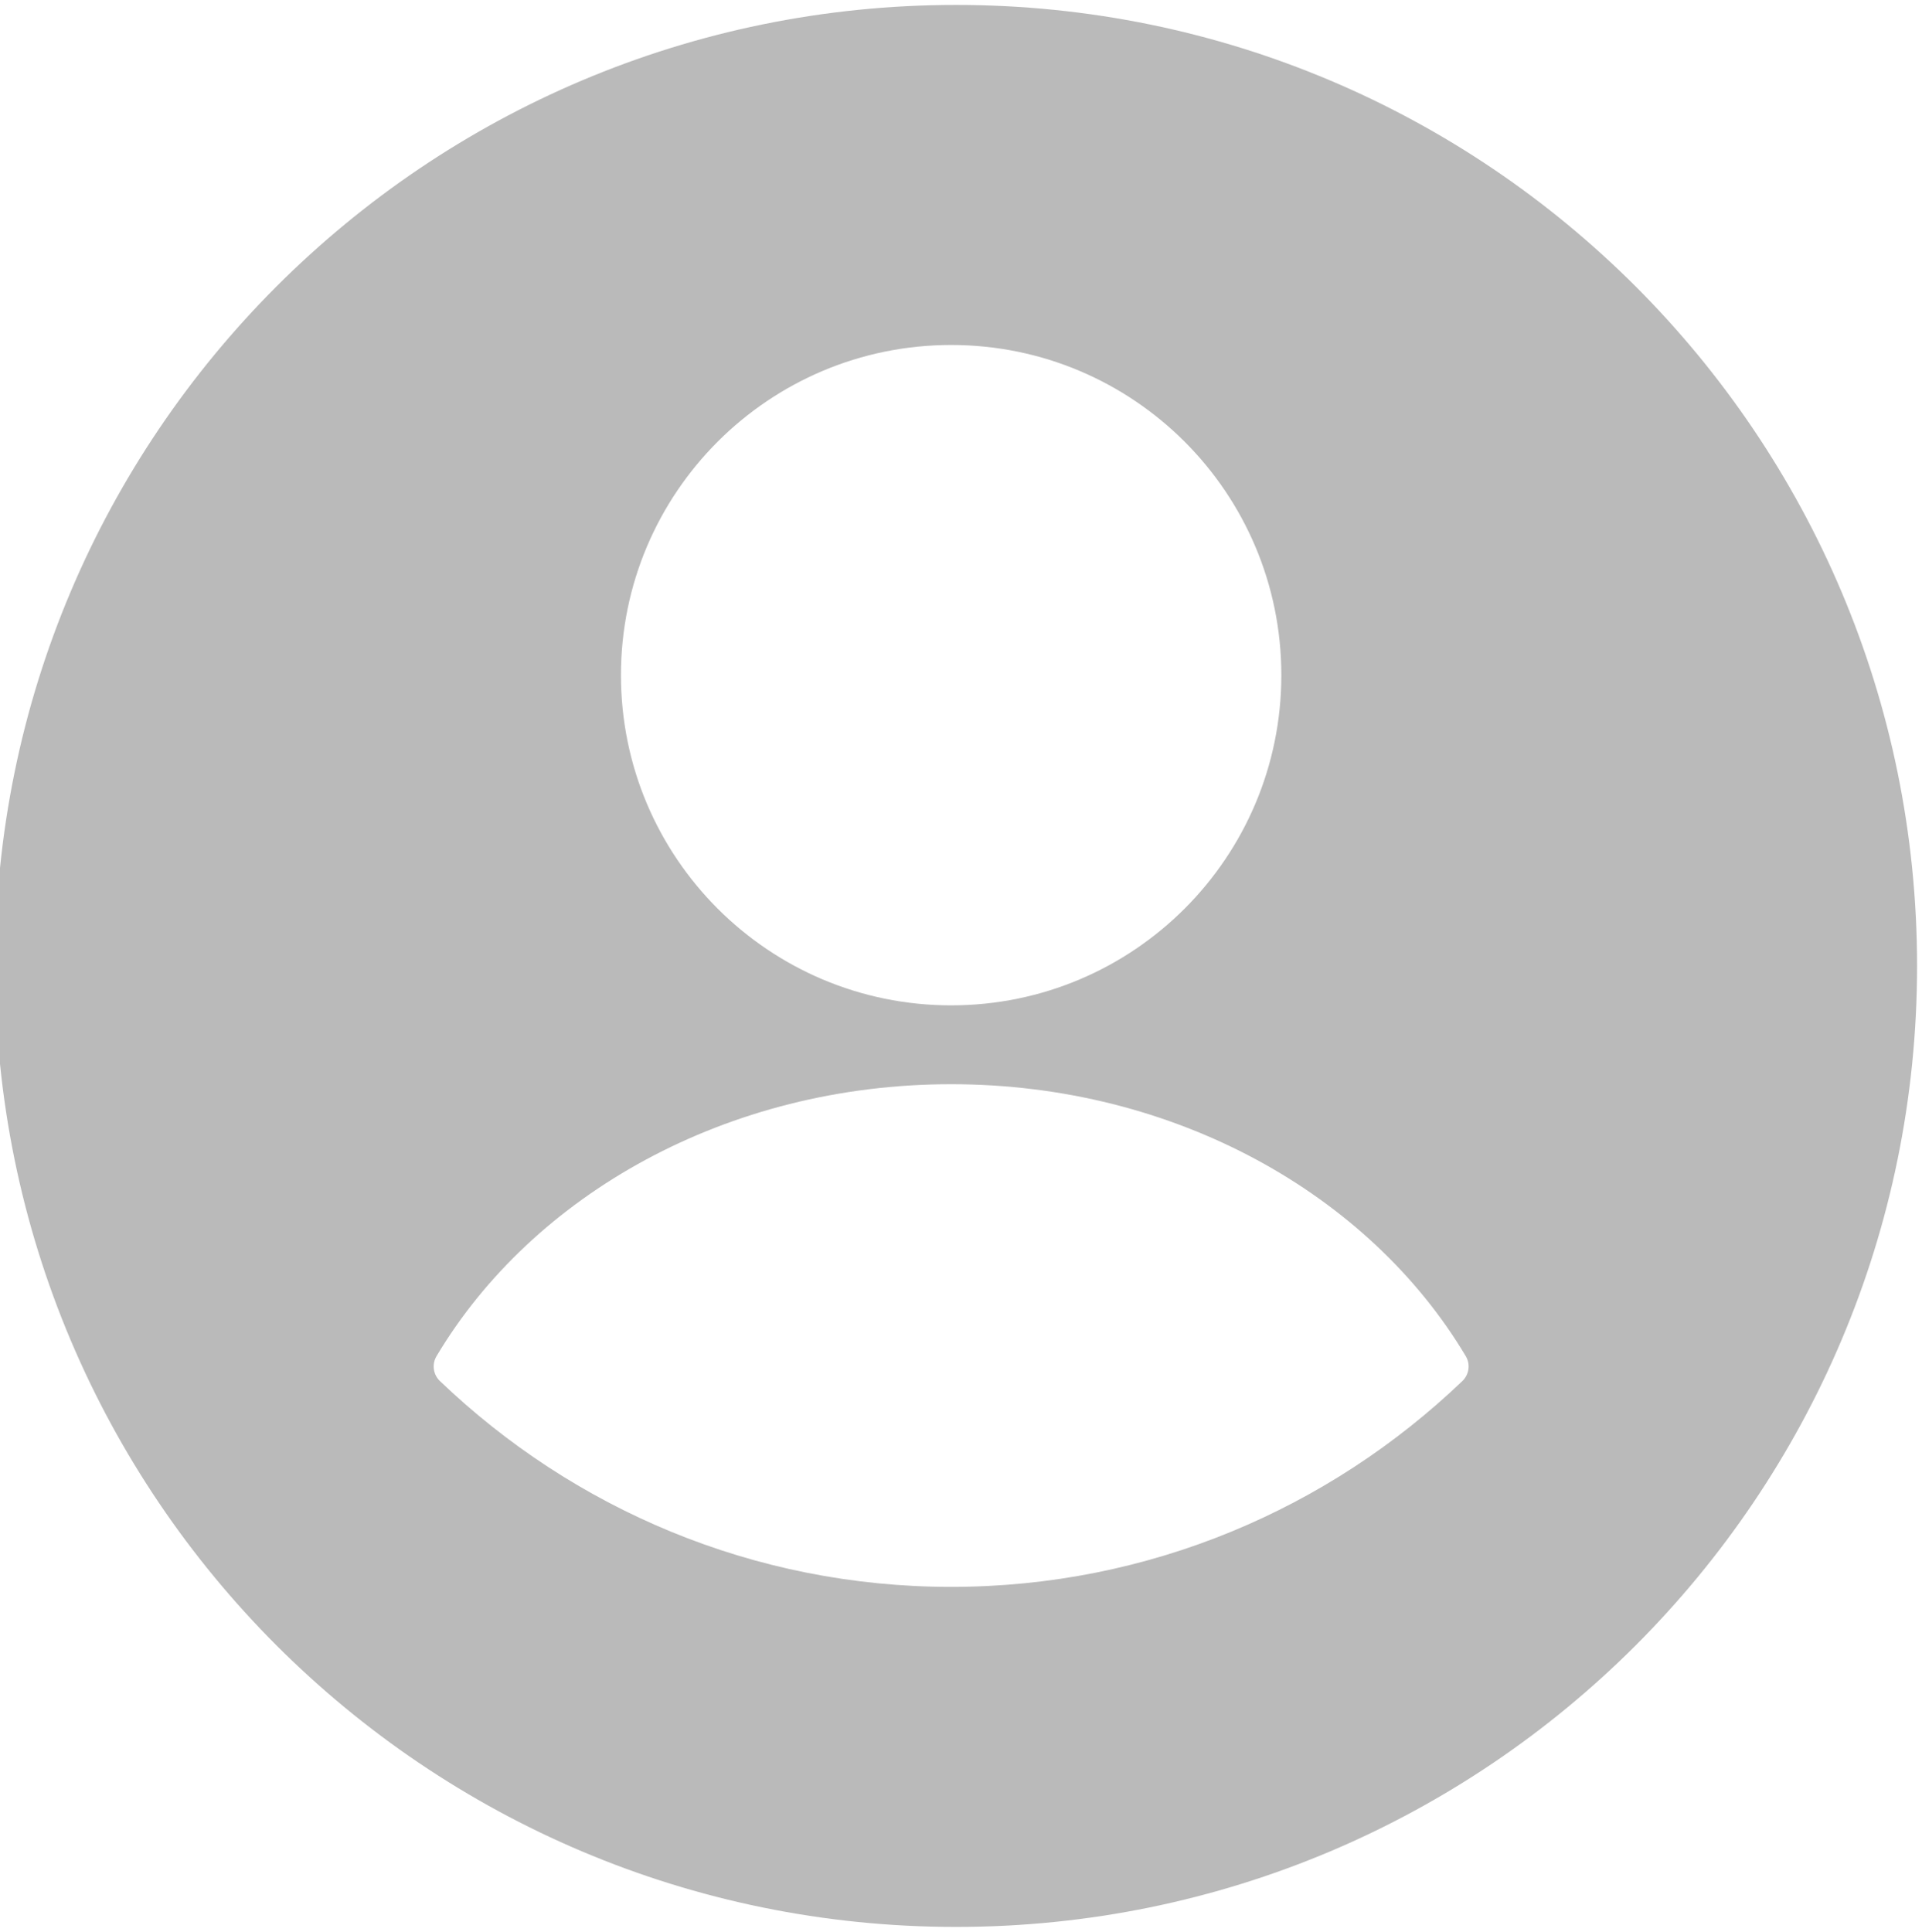 <svg width="390" height="392" viewBox="0 0 390 392" fill="none" xmlns="http://www.w3.org/2000/svg" xmlns:xlink="http://www.w3.org/1999/xlink">
<path d="M-1,196C-1,88.305 86.305,1 194,1C301.696,1 389,88.305 389,196C389,303.696 301.696,391 194,391C86.305,391 -1,303.696 -1,196ZM193,204C230.004,204 260,174.003 260,137C260,99.997 230.004,70 193,70C155.997,70 126,99.997 126,137C126,174.003 155.997,204 193,204ZM296.732,280.234C298.106,278.922 298.404,276.824 297.428,275.186C277.884,242.404 238.456,220 193.001,220C147.544,220 108.116,242.406 88.573,275.188C87.596,276.826 87.894,278.922 89.268,280.236C116.329,306.128 152.834,322 192.999,322C233.166,322 269.67,306.126 296.732,280.234Z" clip-rule="evenodd" fill-rule="evenodd" fill="#BABABA"/>
</svg>
